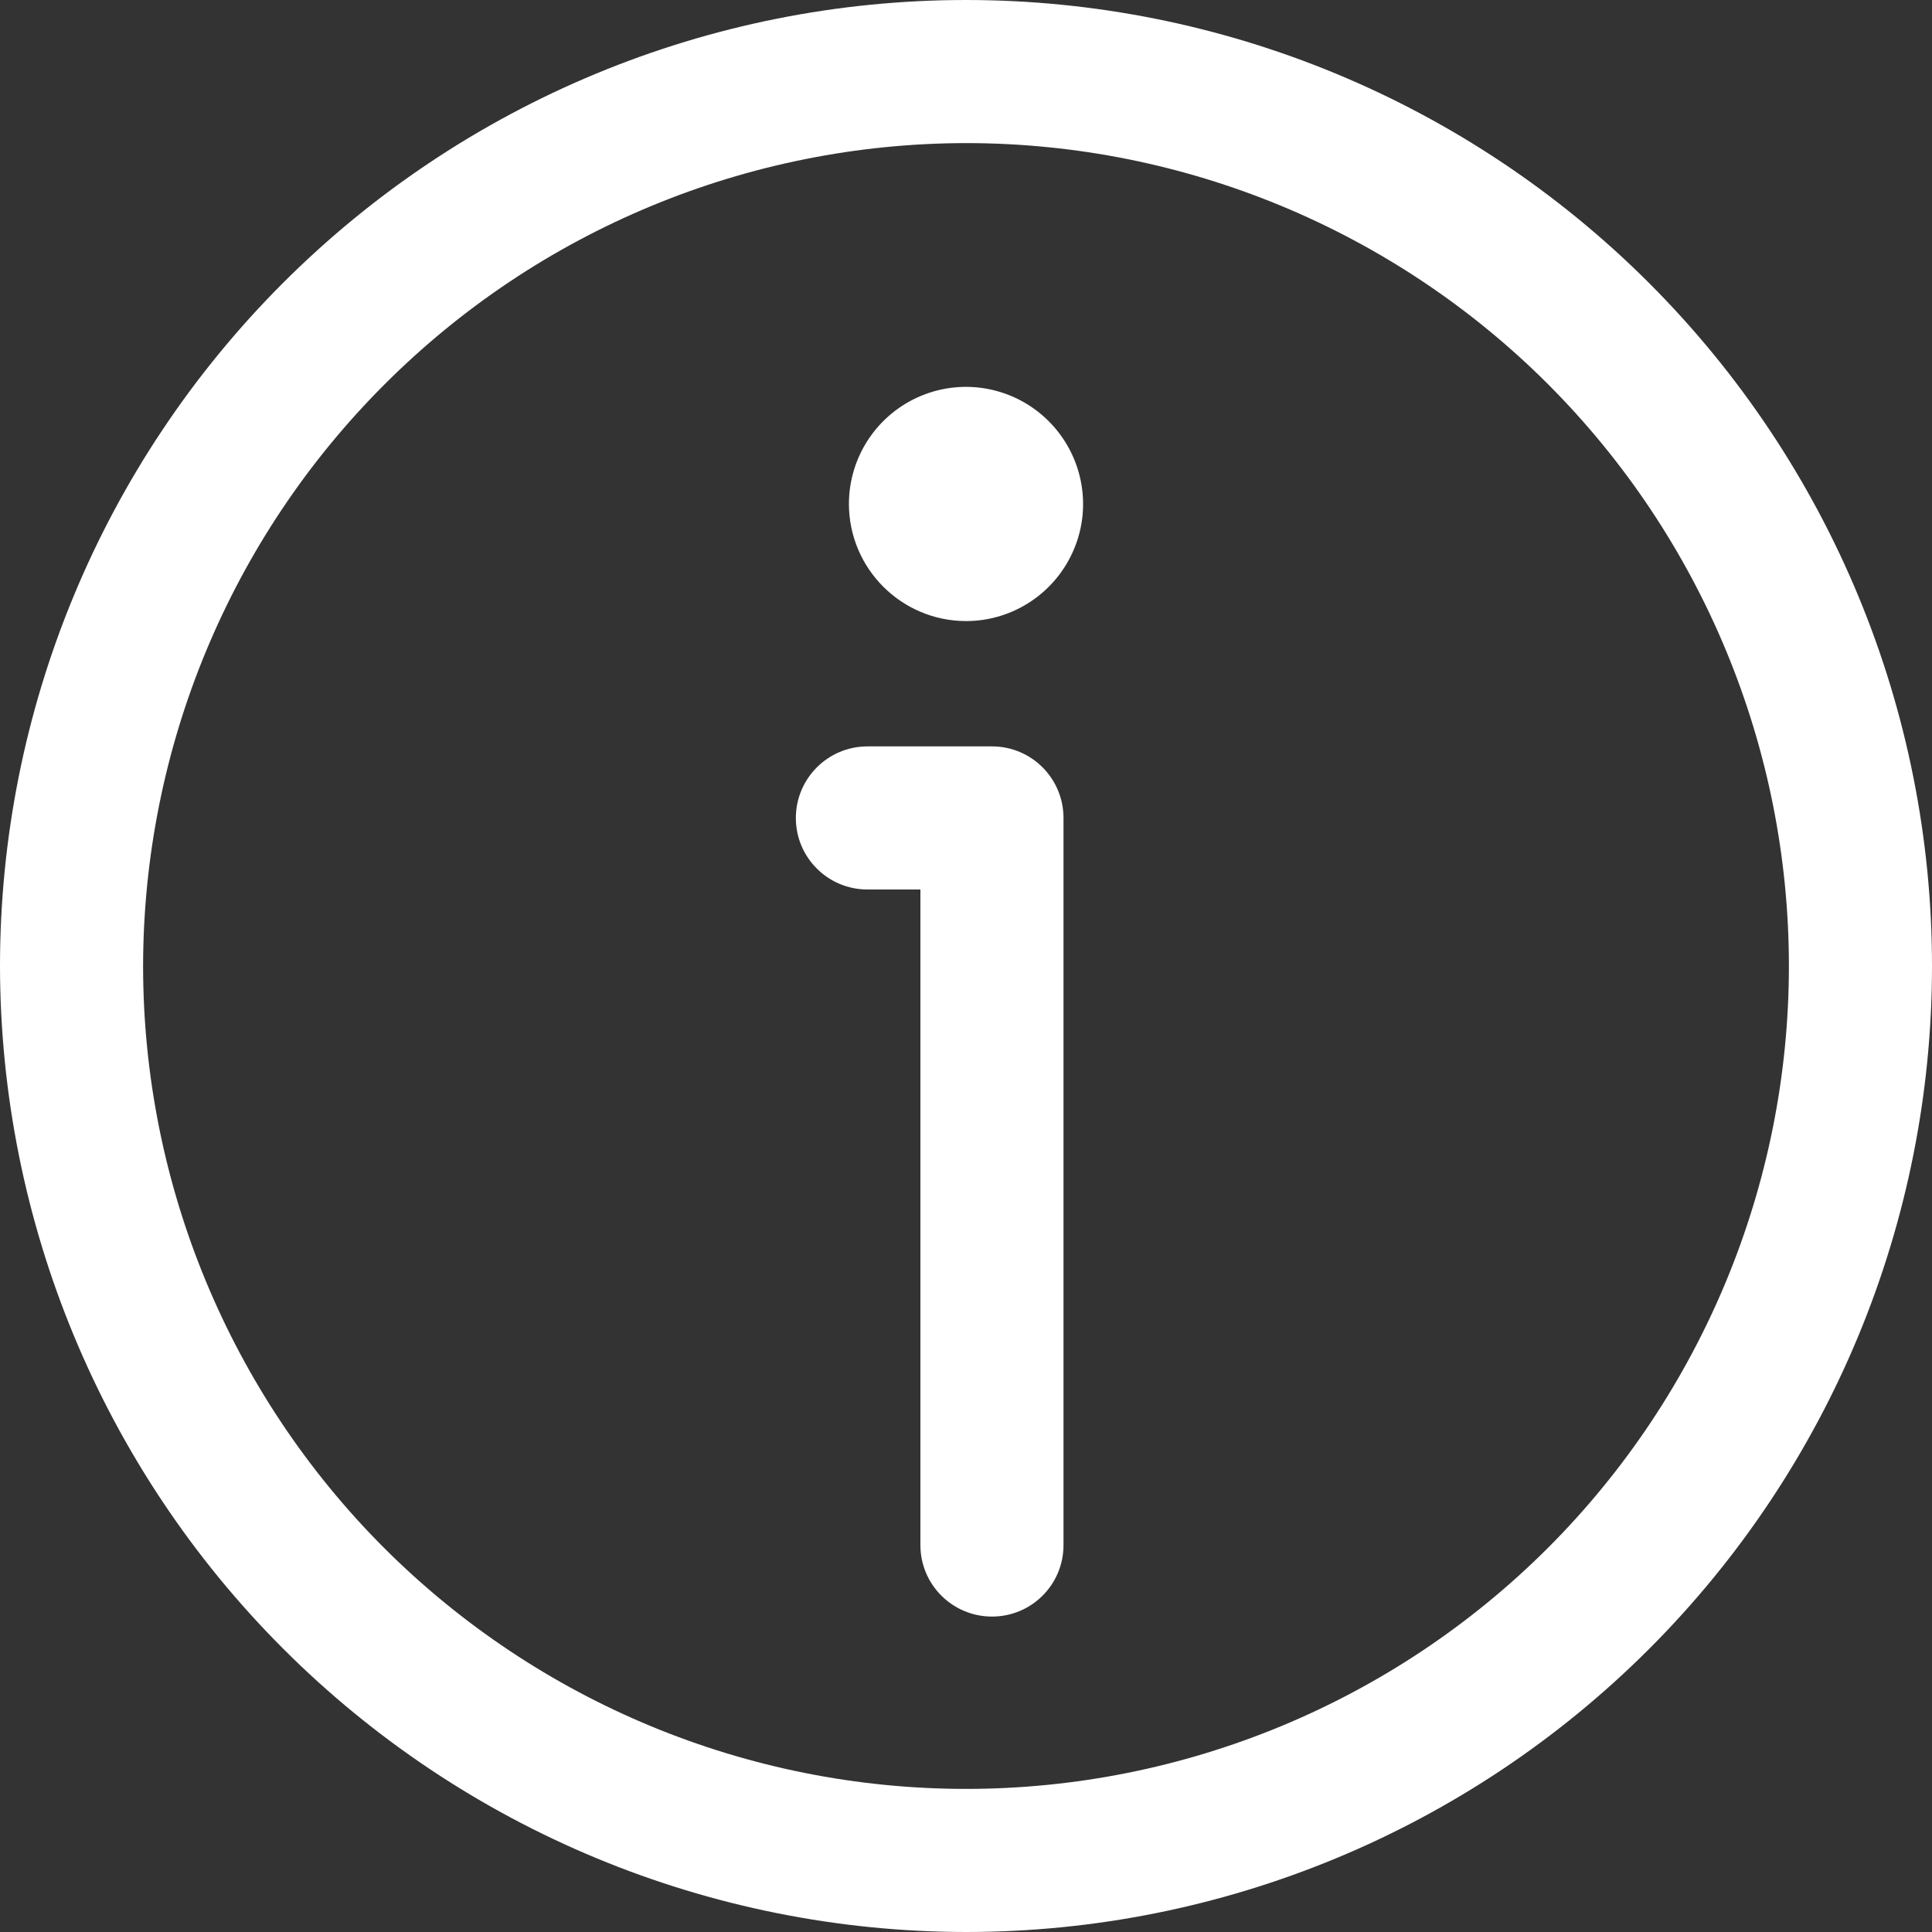<svg width="15" height="15" viewBox="0 0 15 15" fill="none" xmlns="http://www.w3.org/2000/svg">
<rect x="0" y="0" width="15" height="15" fill="#333333" stroke="none"/>
<path d="M7.5 15C9.489 15 11.396 14.21 12.803 12.803C14.21 11.396 15 9.489 15 7.5C15 5.511 14.21 3.604 12.803 2.197C11.396 0.79 9.489 0 7.5 0C5.511 0 3.604 0.79 2.197 2.197C0.79 3.604 0 5.511 0 7.5C0.002 9.488 0.793 11.395 2.199 12.801C3.605 14.207 5.511 14.998 7.5 15ZM7.5 1.111C9.194 1.111 10.819 1.784 12.018 2.982C13.216 4.181 13.889 5.806 13.889 7.5C13.889 9.194 13.216 10.819 12.018 12.018C10.819 13.216 9.194 13.889 7.5 13.889C5.806 13.889 4.181 13.216 2.982 12.018C1.784 10.819 1.111 9.194 1.111 7.5C1.113 5.806 1.787 4.182 2.985 2.985C4.182 1.787 5.806 1.113 7.5 1.111ZM6.179 6.351C6.179 6.044 6.428 5.795 6.735 5.795H7.702C8.009 5.795 8.257 6.044 8.257 6.351V11.996C8.257 12.303 8.009 12.551 7.702 12.551C7.395 12.551 7.146 12.303 7.146 11.996V6.906H6.735C6.428 6.906 6.179 6.658 6.179 6.351ZM6.591 3.913C6.591 3.546 6.812 3.214 7.152 3.073C7.491 2.932 7.882 3.01 8.142 3.27C8.402 3.53 8.481 3.921 8.34 4.26C8.199 4.6 7.868 4.822 7.5 4.822C6.998 4.821 6.592 4.414 6.591 3.913L6.591 3.913Z" fill="white"/>
</svg>
